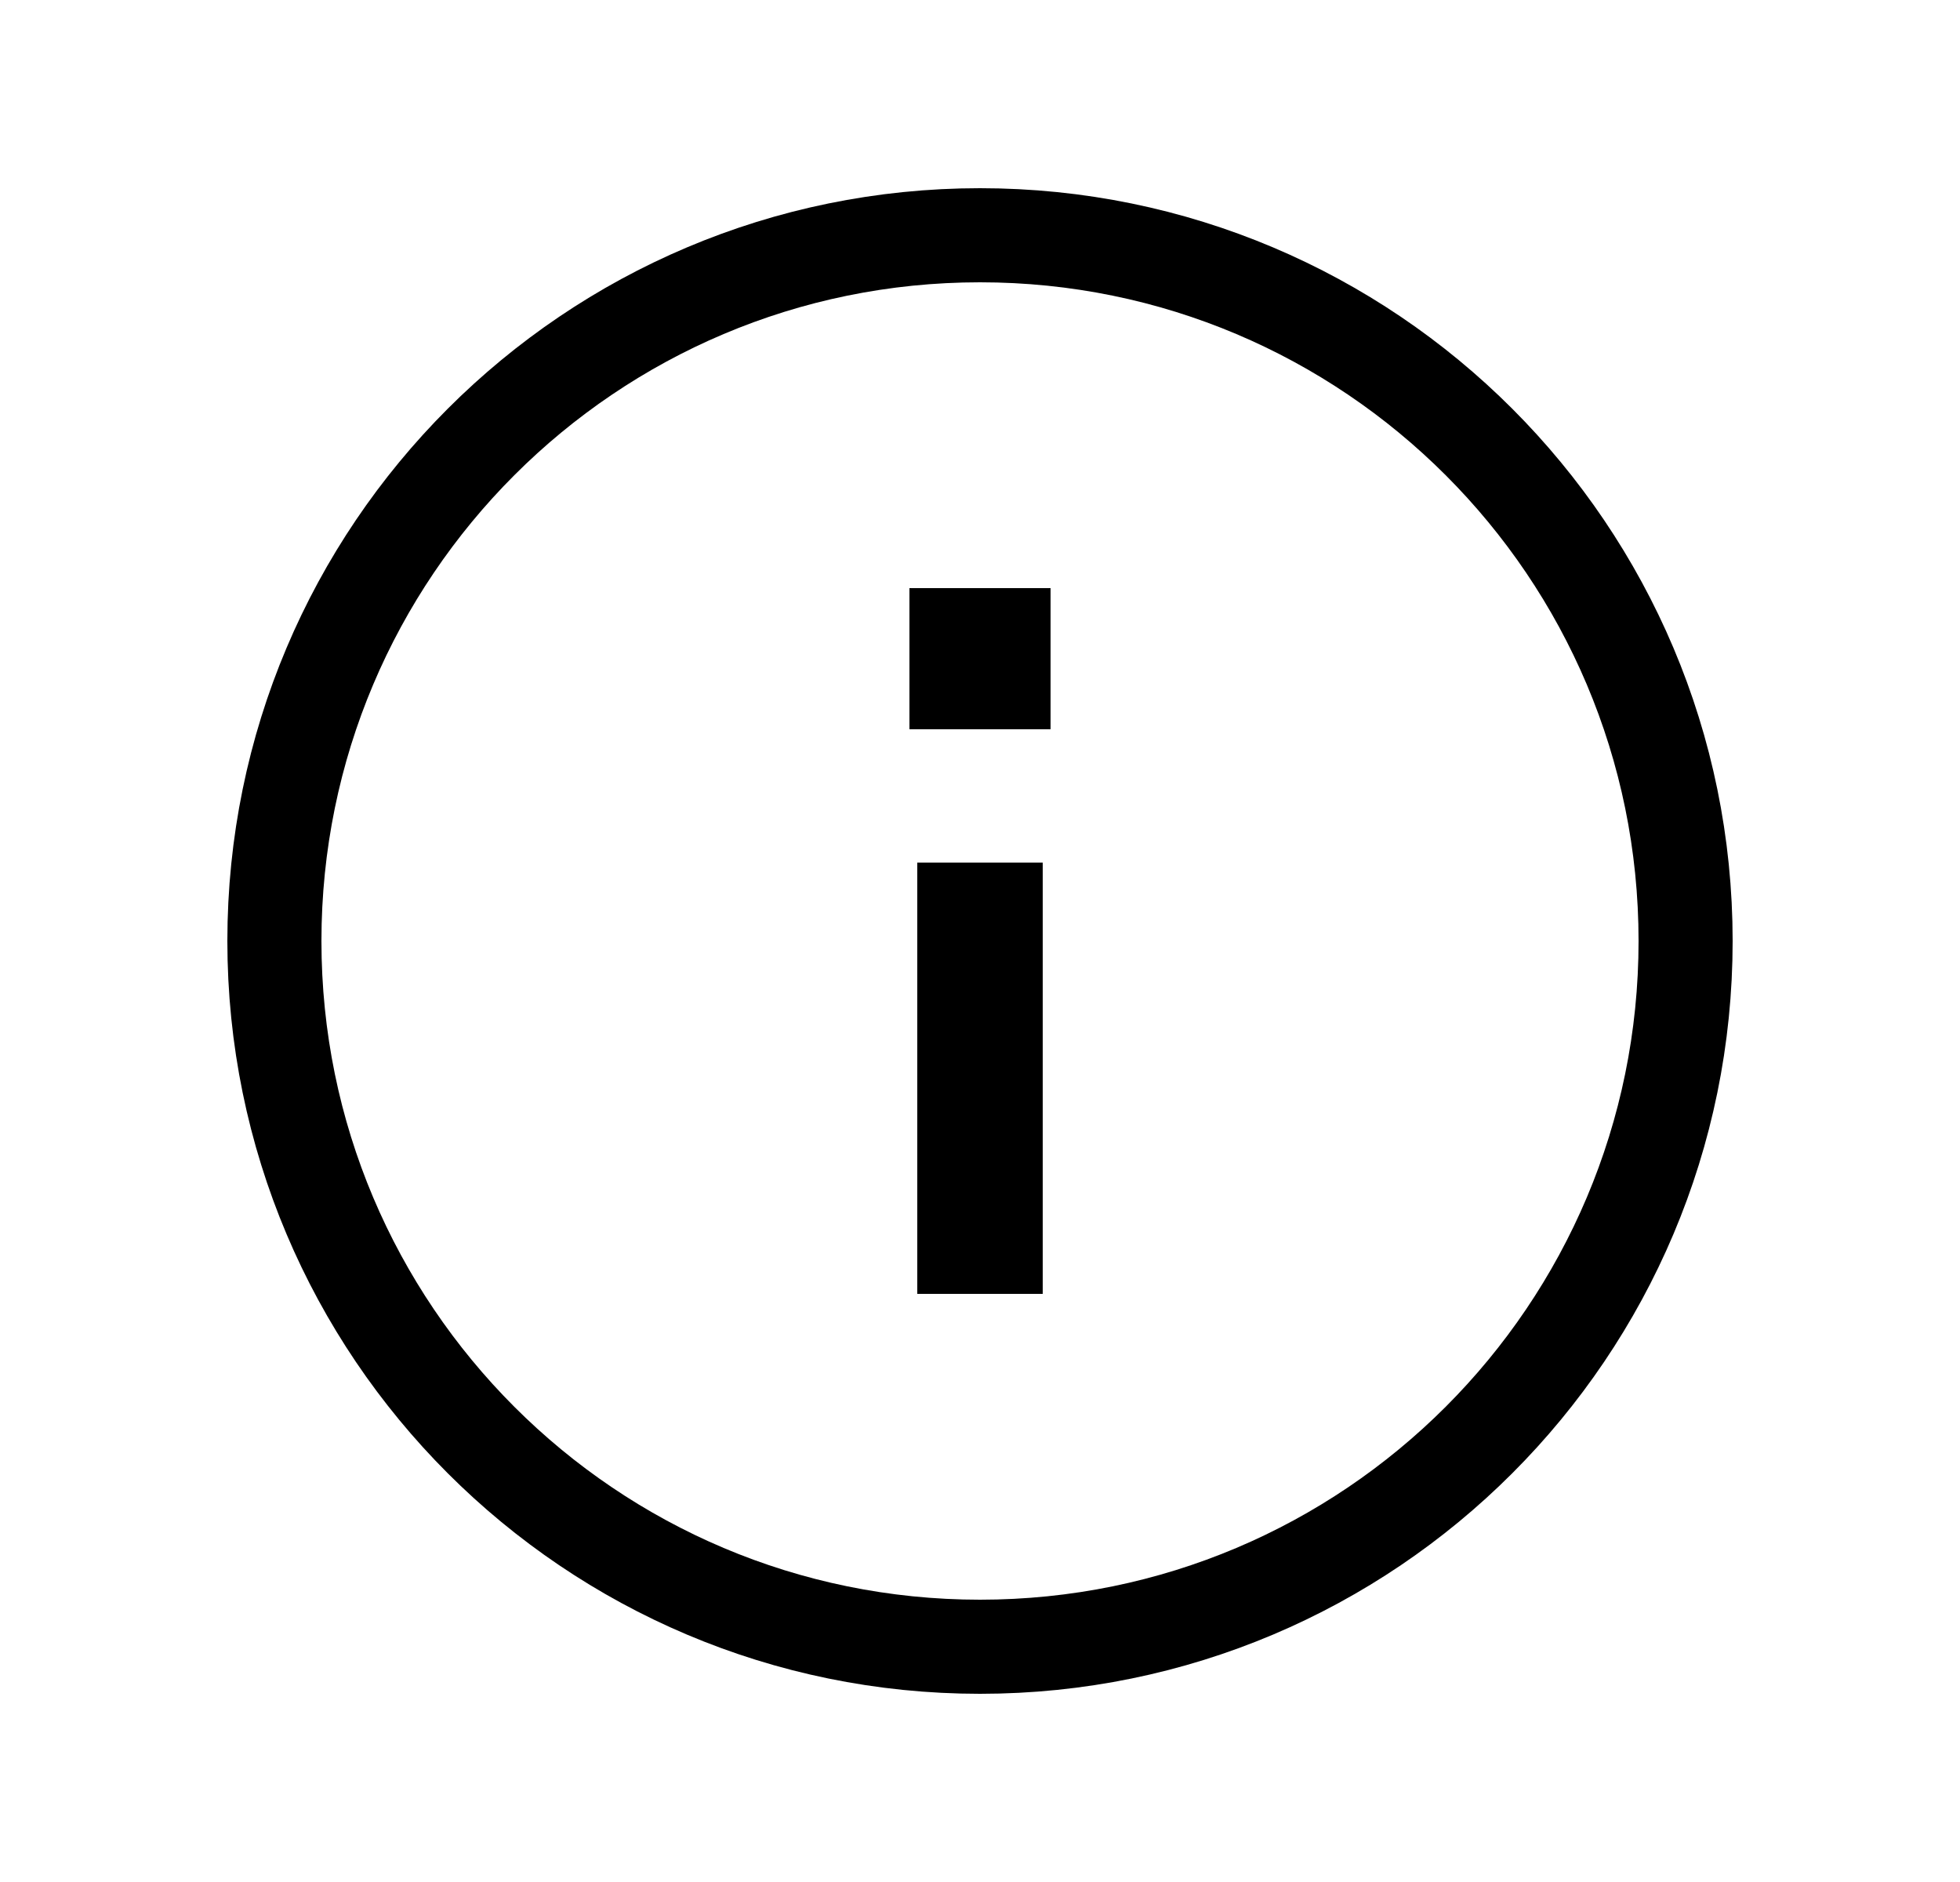 <svg width="25" height="24" viewBox="0 0 25 24" fill="none" xmlns="http://www.w3.org/2000/svg">
<path d="M12.5 21C17.471 21 21.5 16.971 21.5 12C21.5 7.029 17.471 3 12.5 3C7.529 3 3.5 7.029 3.5 12C3.5 16.971 7.529 21 12.5 21Z" stroke="black" stroke-width="1.2" stroke-miterlimit="10"/>
<g clip-path="url(#clip0_2792_2249)">
<path d="M13.4 7.5L11.6 7.5L11.6 9.3L13.4 9.3L13.4 7.5Z" fill="black"/>
<rect x="11.7" y="11" width="1.6" height="5.5" fill="black"/>
</g>
<defs>
<clipPath id="clip0_2792_2249">
<rect width="2" height="10" fill="white" transform="translate(13.5 16.5) rotate(-180)"/>
</clipPath>
</defs>
</svg>
